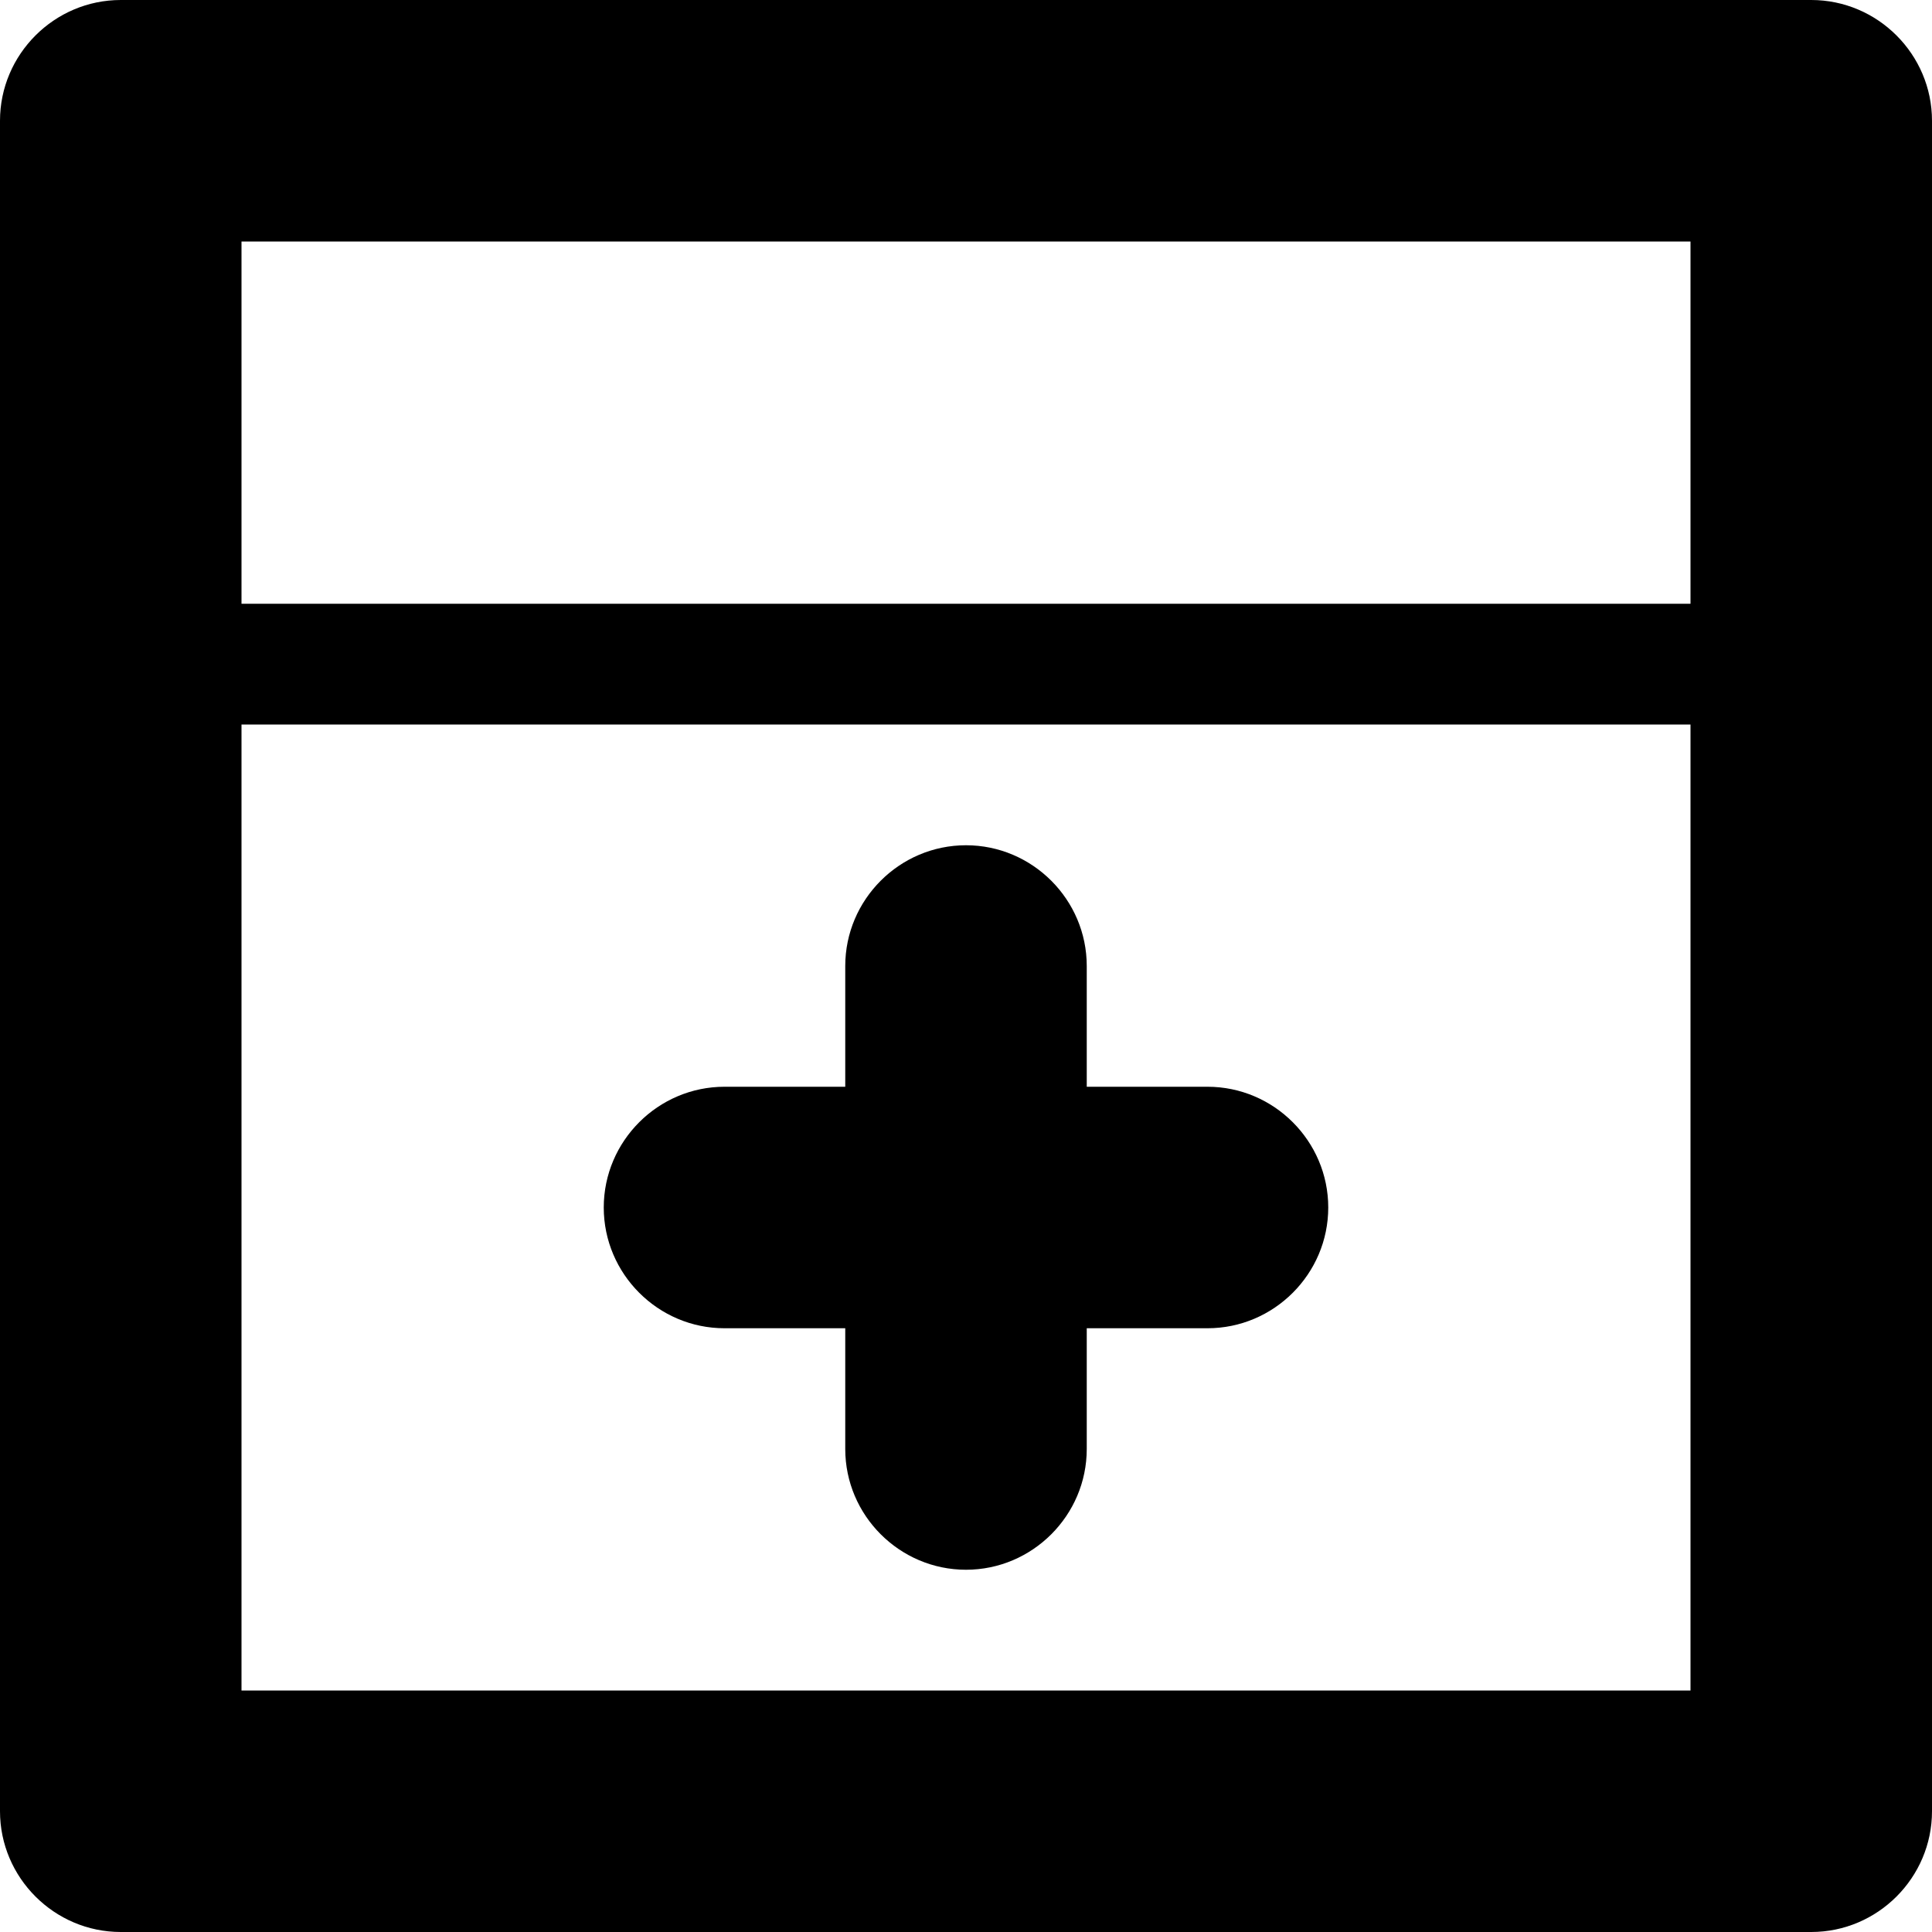 <svg xmlns="http://www.w3.org/2000/svg" viewBox="0 0 16 16"><path fill-rule="evenodd" clip-rule="evenodd" d="M6 11h1v1c0 .55.45 1 1 1s1-.45 1-1v-1h1c.55 0 1-.45 1-1s-.45-1-1-1H9V8c0-.55-.45-1-1-1s-1 .45-1 1v1H6c-.55 0-1 .45-1 1s.45 1 1 1zm9-11H1C.45 0 0 .45 0 1v14c0 .55.45 1 1 1h14c.55 0 1-.45 1-1V1c0-.55-.45-1-1-1zm-1 14H2V6h12v8zm0-9H2V2h12v3z"/></svg>